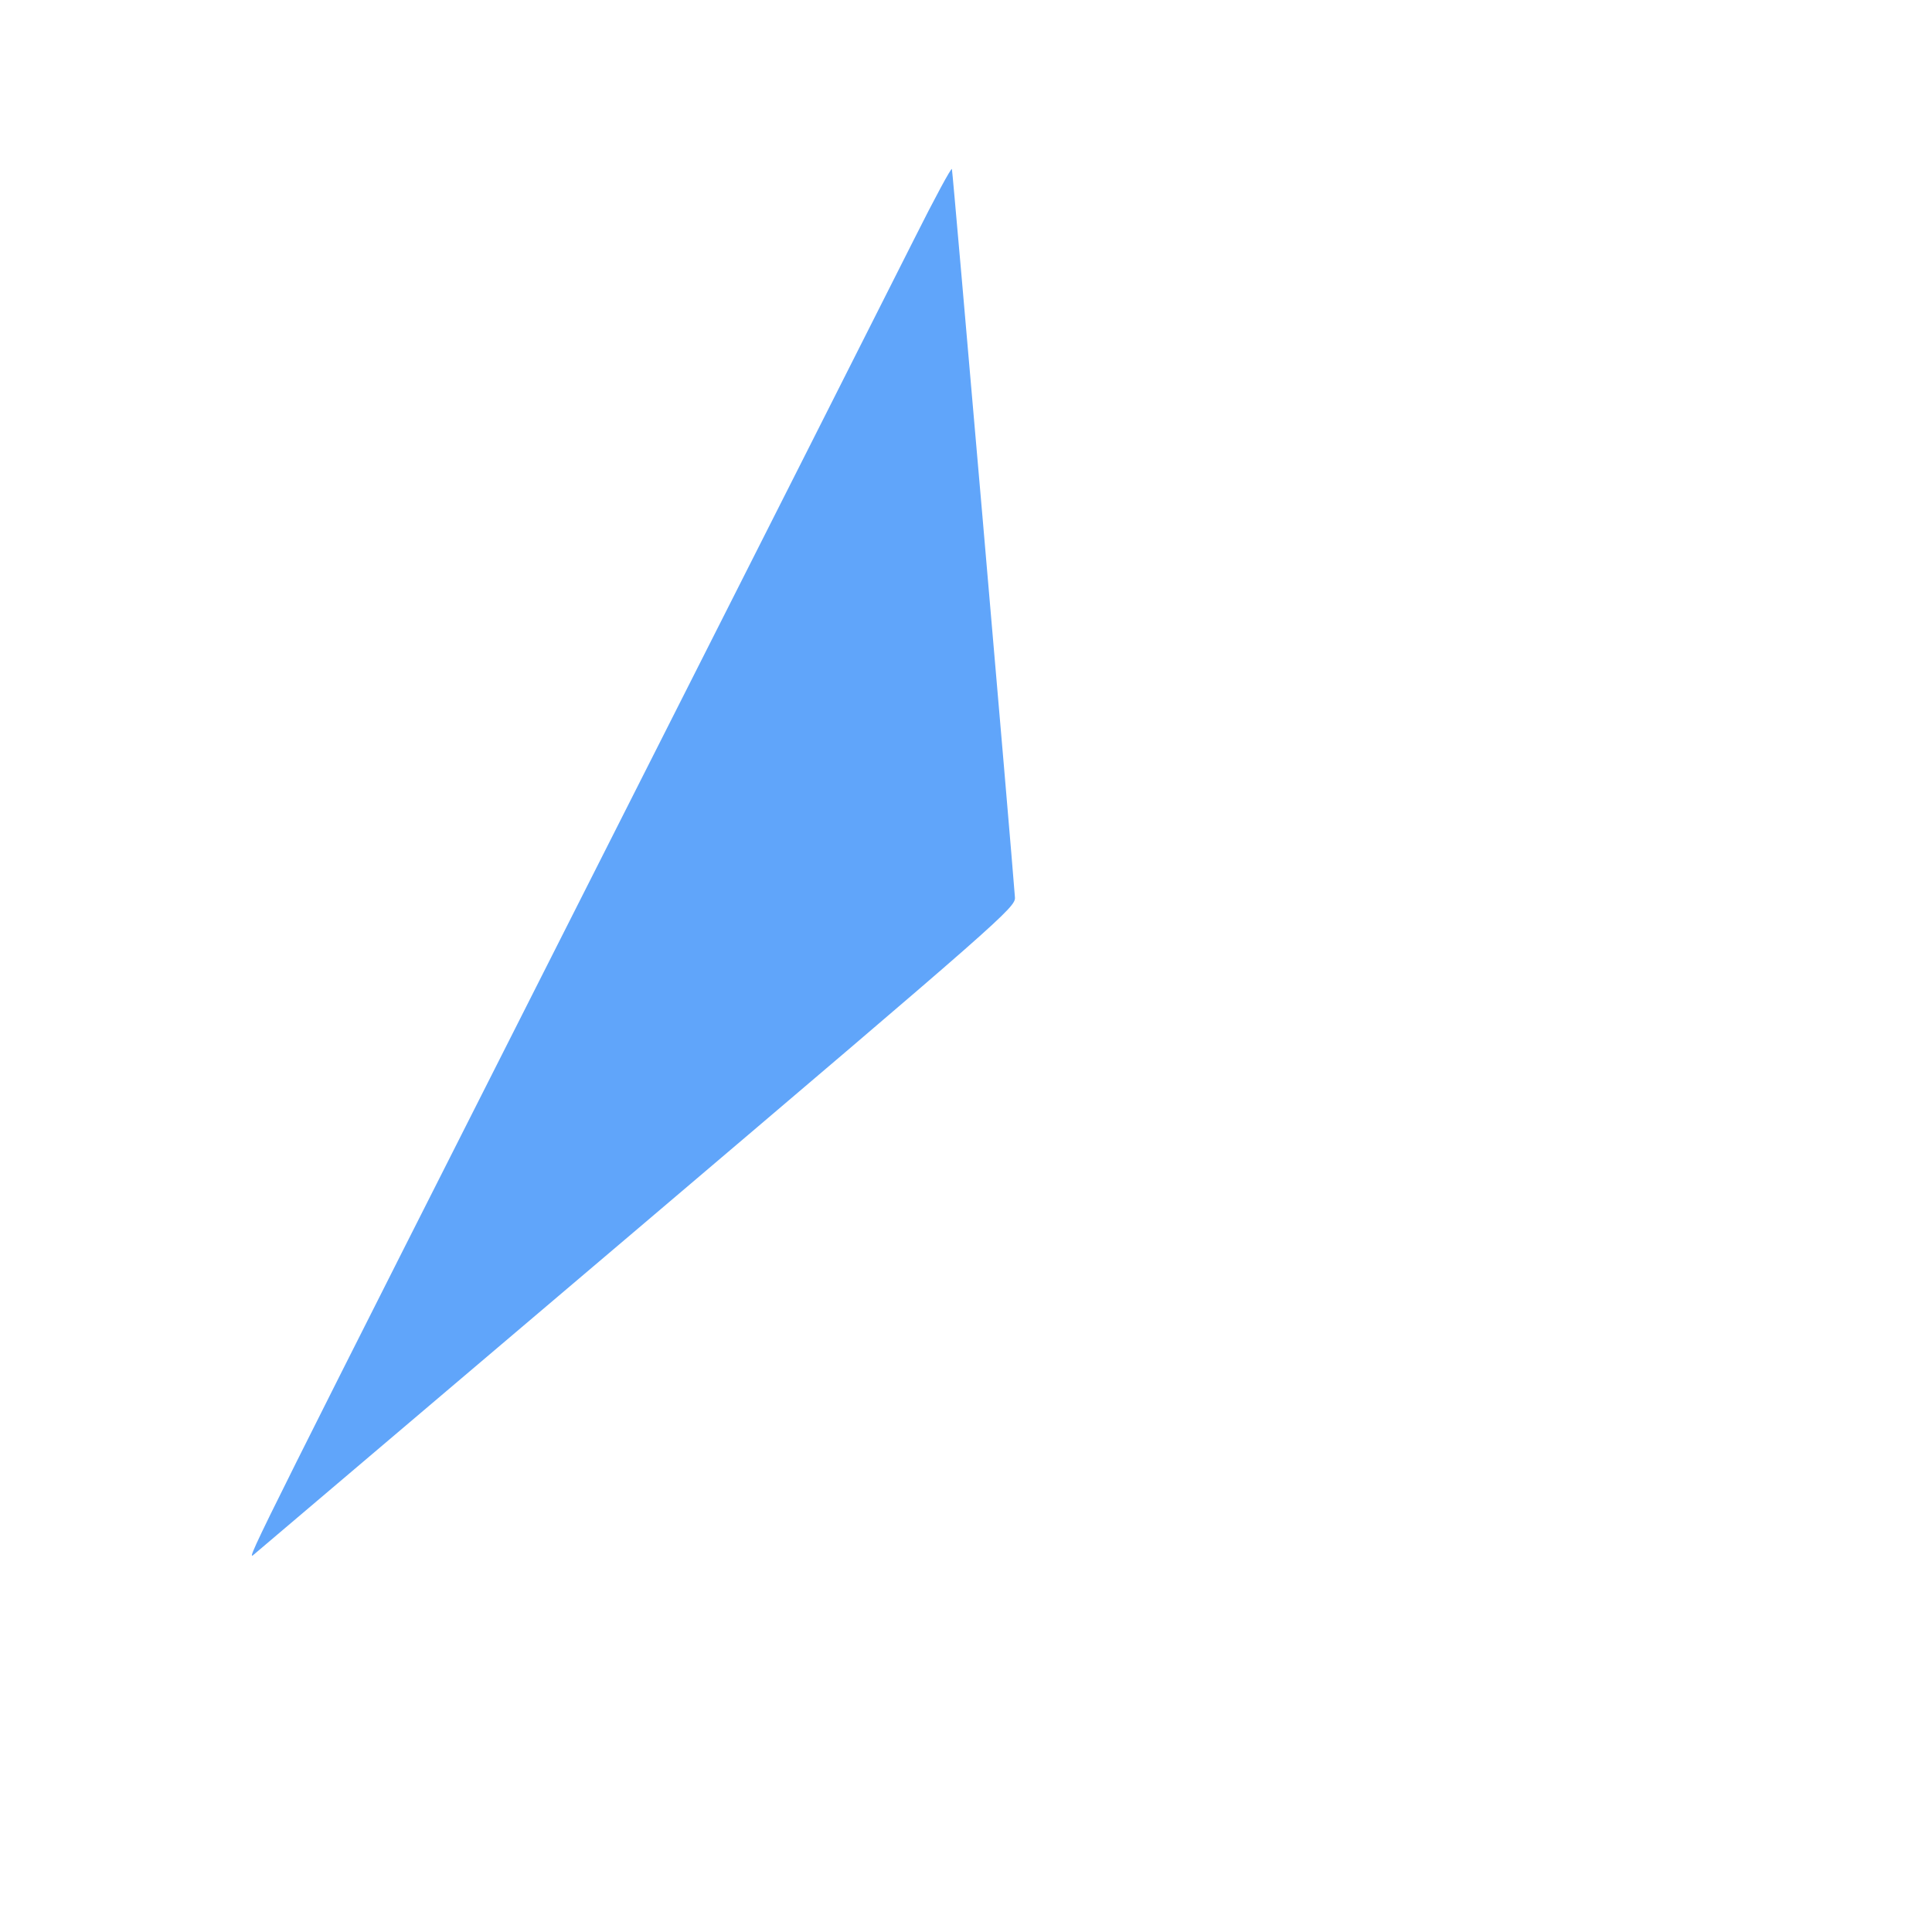 <svg width="24" height="24" viewBox="0 0 24 24" fill="none" xmlns="http://www.w3.org/2000/svg"><path d="M11.361 2.960 C 11.113 3.455,9.375 6.893,7.500 10.600 C 3.223 19.055,3.055 19.390,3.144 19.319 C 3.184 19.286,5.332 17.463,7.917 15.268 C 12.452 11.416,12.617 11.271,12.608 11.148 C 12.566 10.577,11.836 2.131,11.825 2.100 C 11.818 2.078,11.609 2.465,11.361 2.960 " fill="#60A5FA" stroke="none" fill-rule="evenodd"></path></svg>